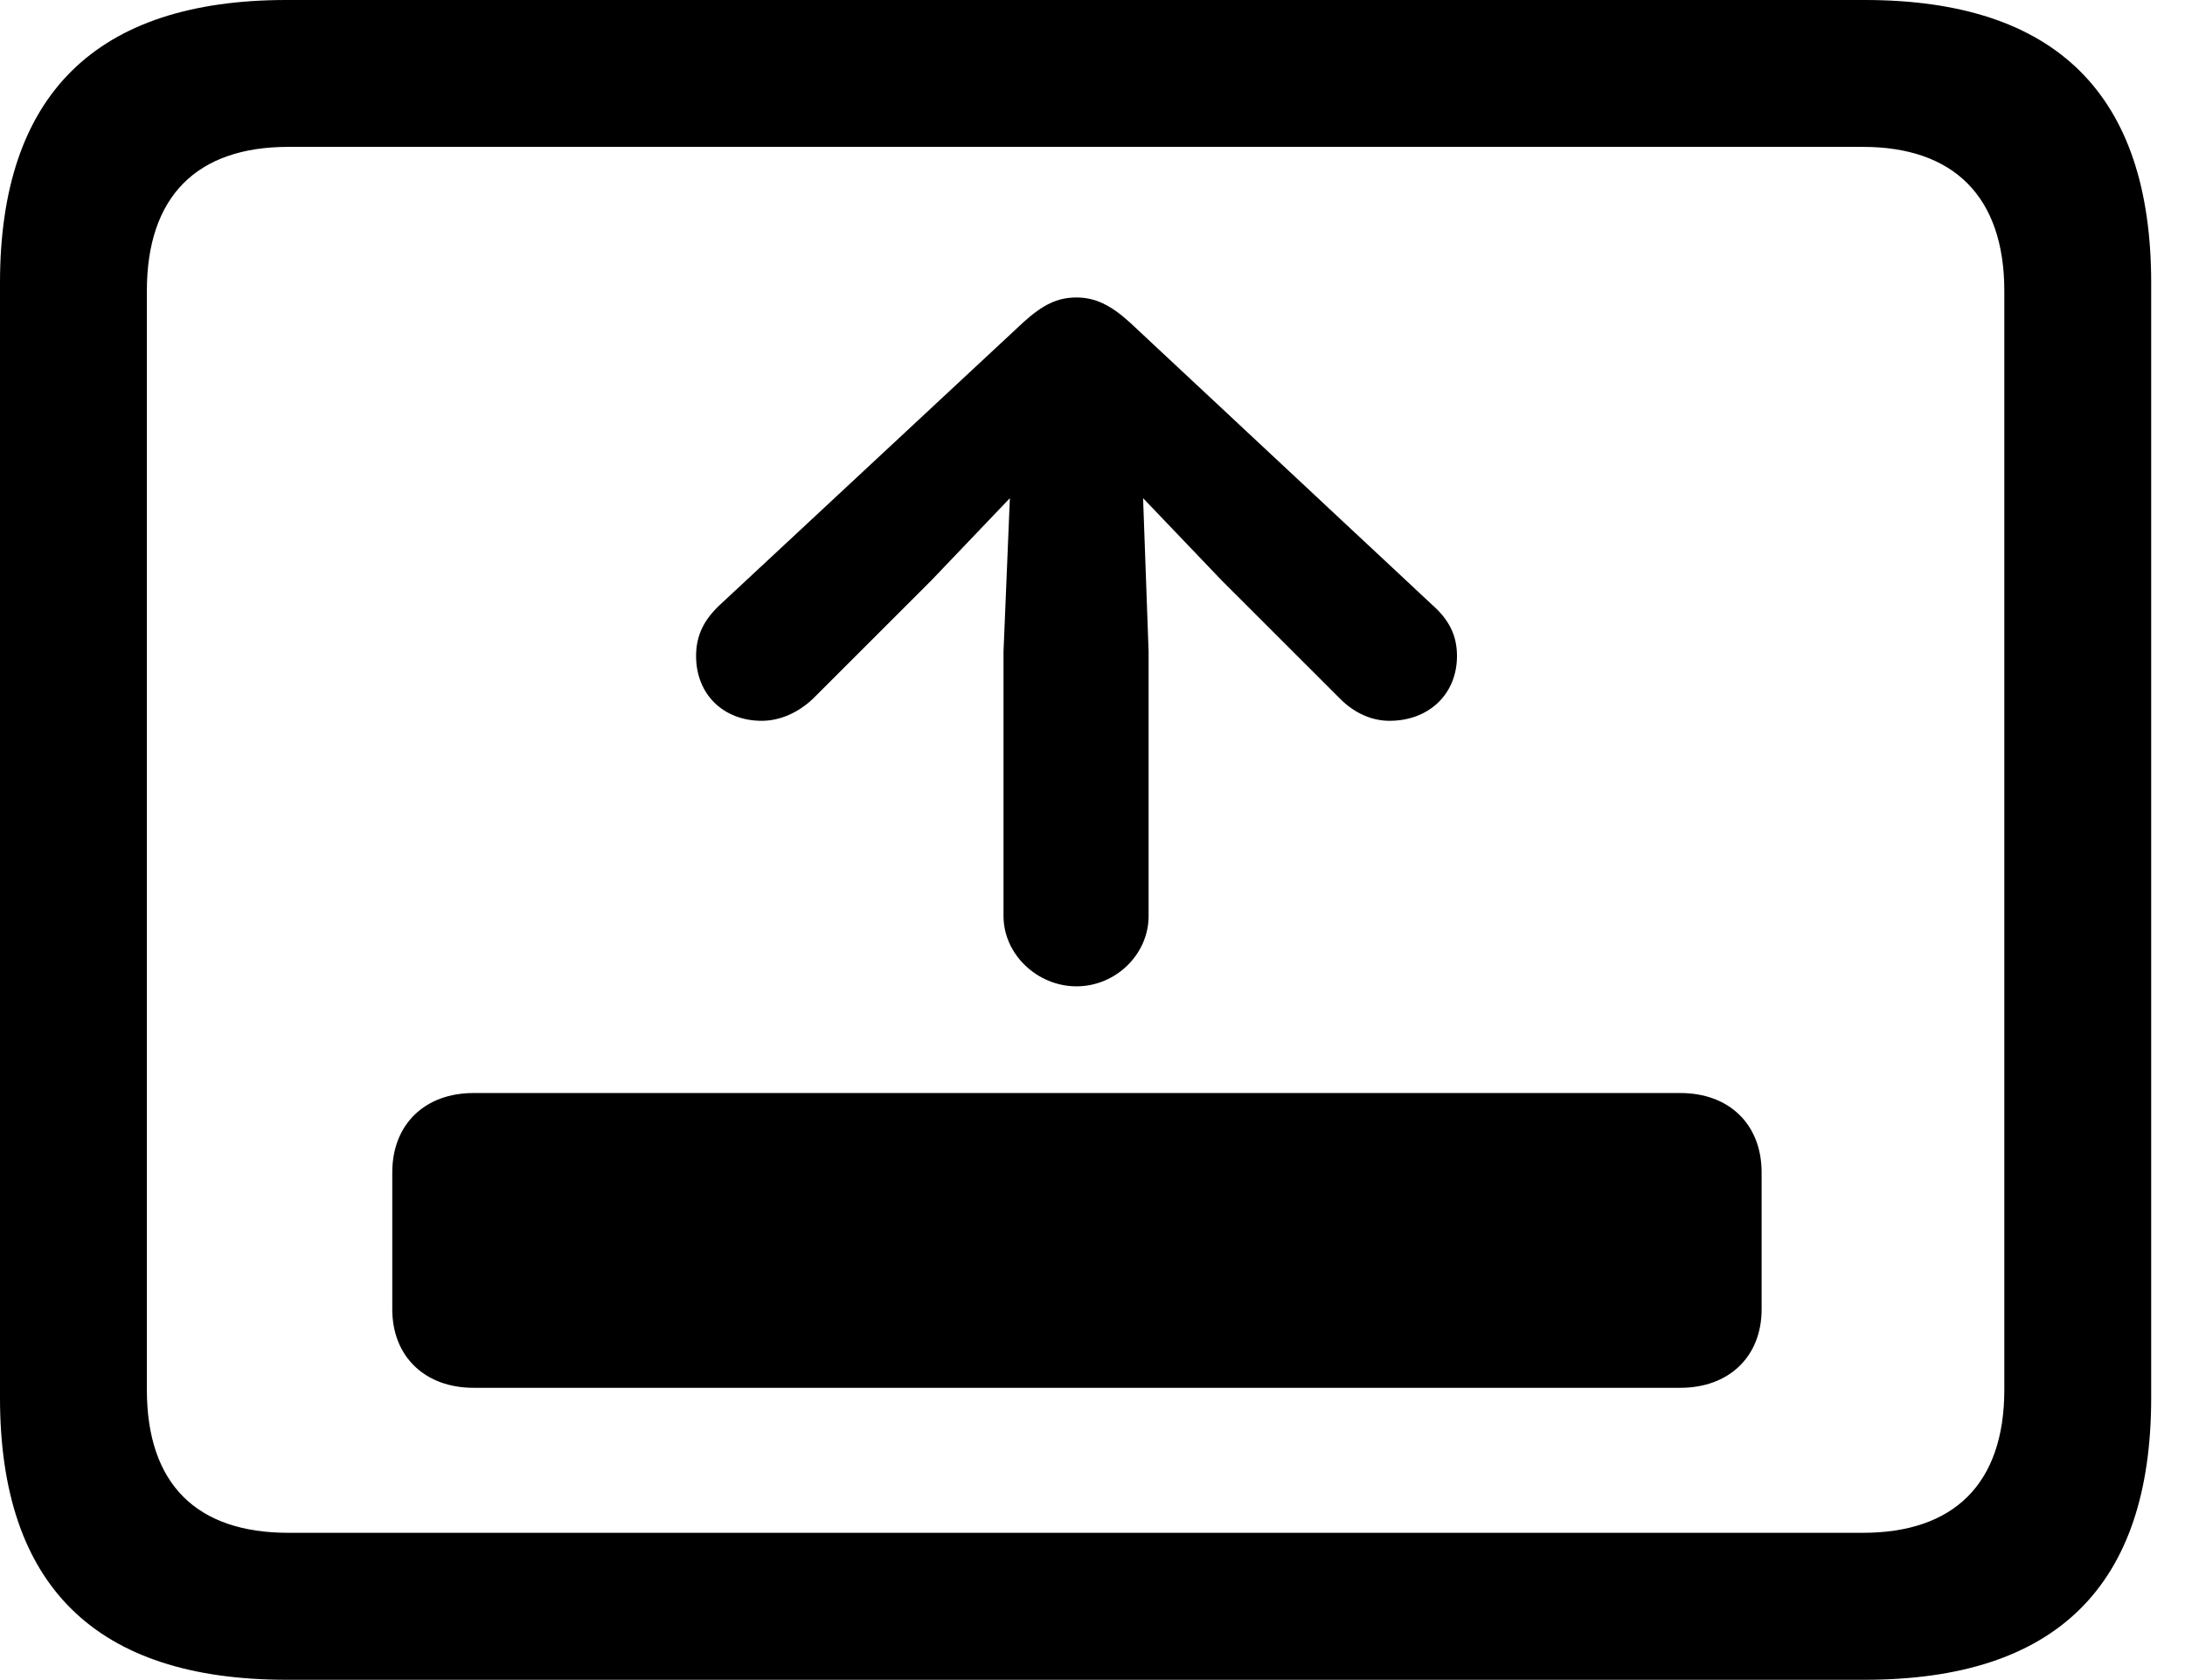 <svg version="1.1" xmlns="http://www.w3.org/2000/svg" xmlns:xlink="http://www.w3.org/1999/xlink" width="23.389" height="17.979" viewBox="0 0 23.389 17.979">
 <g>
  <rect height="17.979" opacity="0" width="23.389" x="0" y="0"/>
  <path d="M3.066 17.979L19.961 17.979C22.012 17.979 23.027 16.973 23.027 14.961L23.027 3.027C23.027 1.016 22.012 0 19.961 0L3.066 0C1.025 0 0 1.016 0 3.027L0 14.961C0 16.973 1.025 17.979 3.066 17.979ZM3.086 16.406C2.109 16.406 1.572 15.889 1.572 14.873L1.572 3.115C1.572 2.1 2.109 1.572 3.086 1.572L19.941 1.572C20.908 1.572 21.455 2.1 21.455 3.115L21.455 14.873C21.455 15.889 20.908 16.406 19.941 16.406Z" fill="currentColor"/>
  <path d="M4.199 14.014C4.199 14.521 4.551 14.854 5.068 14.854L17.988 14.854C18.506 14.854 18.857 14.521 18.857 14.014L18.857 12.549C18.857 12.031 18.506 11.699 17.988 11.699L5.068 11.699C4.551 11.699 4.199 12.031 4.199 12.549ZM11.523 10.557C11.943 10.557 12.295 10.215 12.295 9.805L12.295 6.973L12.236 5.332L13.076 6.211L14.346 7.48C14.492 7.627 14.678 7.715 14.873 7.715C15.293 7.715 15.596 7.432 15.596 7.021C15.596 6.797 15.508 6.631 15.332 6.475L12.09 3.447C11.885 3.262 11.719 3.184 11.523 3.184C11.318 3.184 11.162 3.262 10.957 3.447L7.705 6.475C7.539 6.631 7.451 6.797 7.451 7.021C7.451 7.432 7.744 7.715 8.154 7.715C8.35 7.715 8.545 7.627 8.701 7.48L9.971 6.211L10.81 5.332L10.742 6.973L10.742 9.805C10.742 10.215 11.104 10.557 11.523 10.557Z" fill="currentColor"/>
 </g>
</svg>
